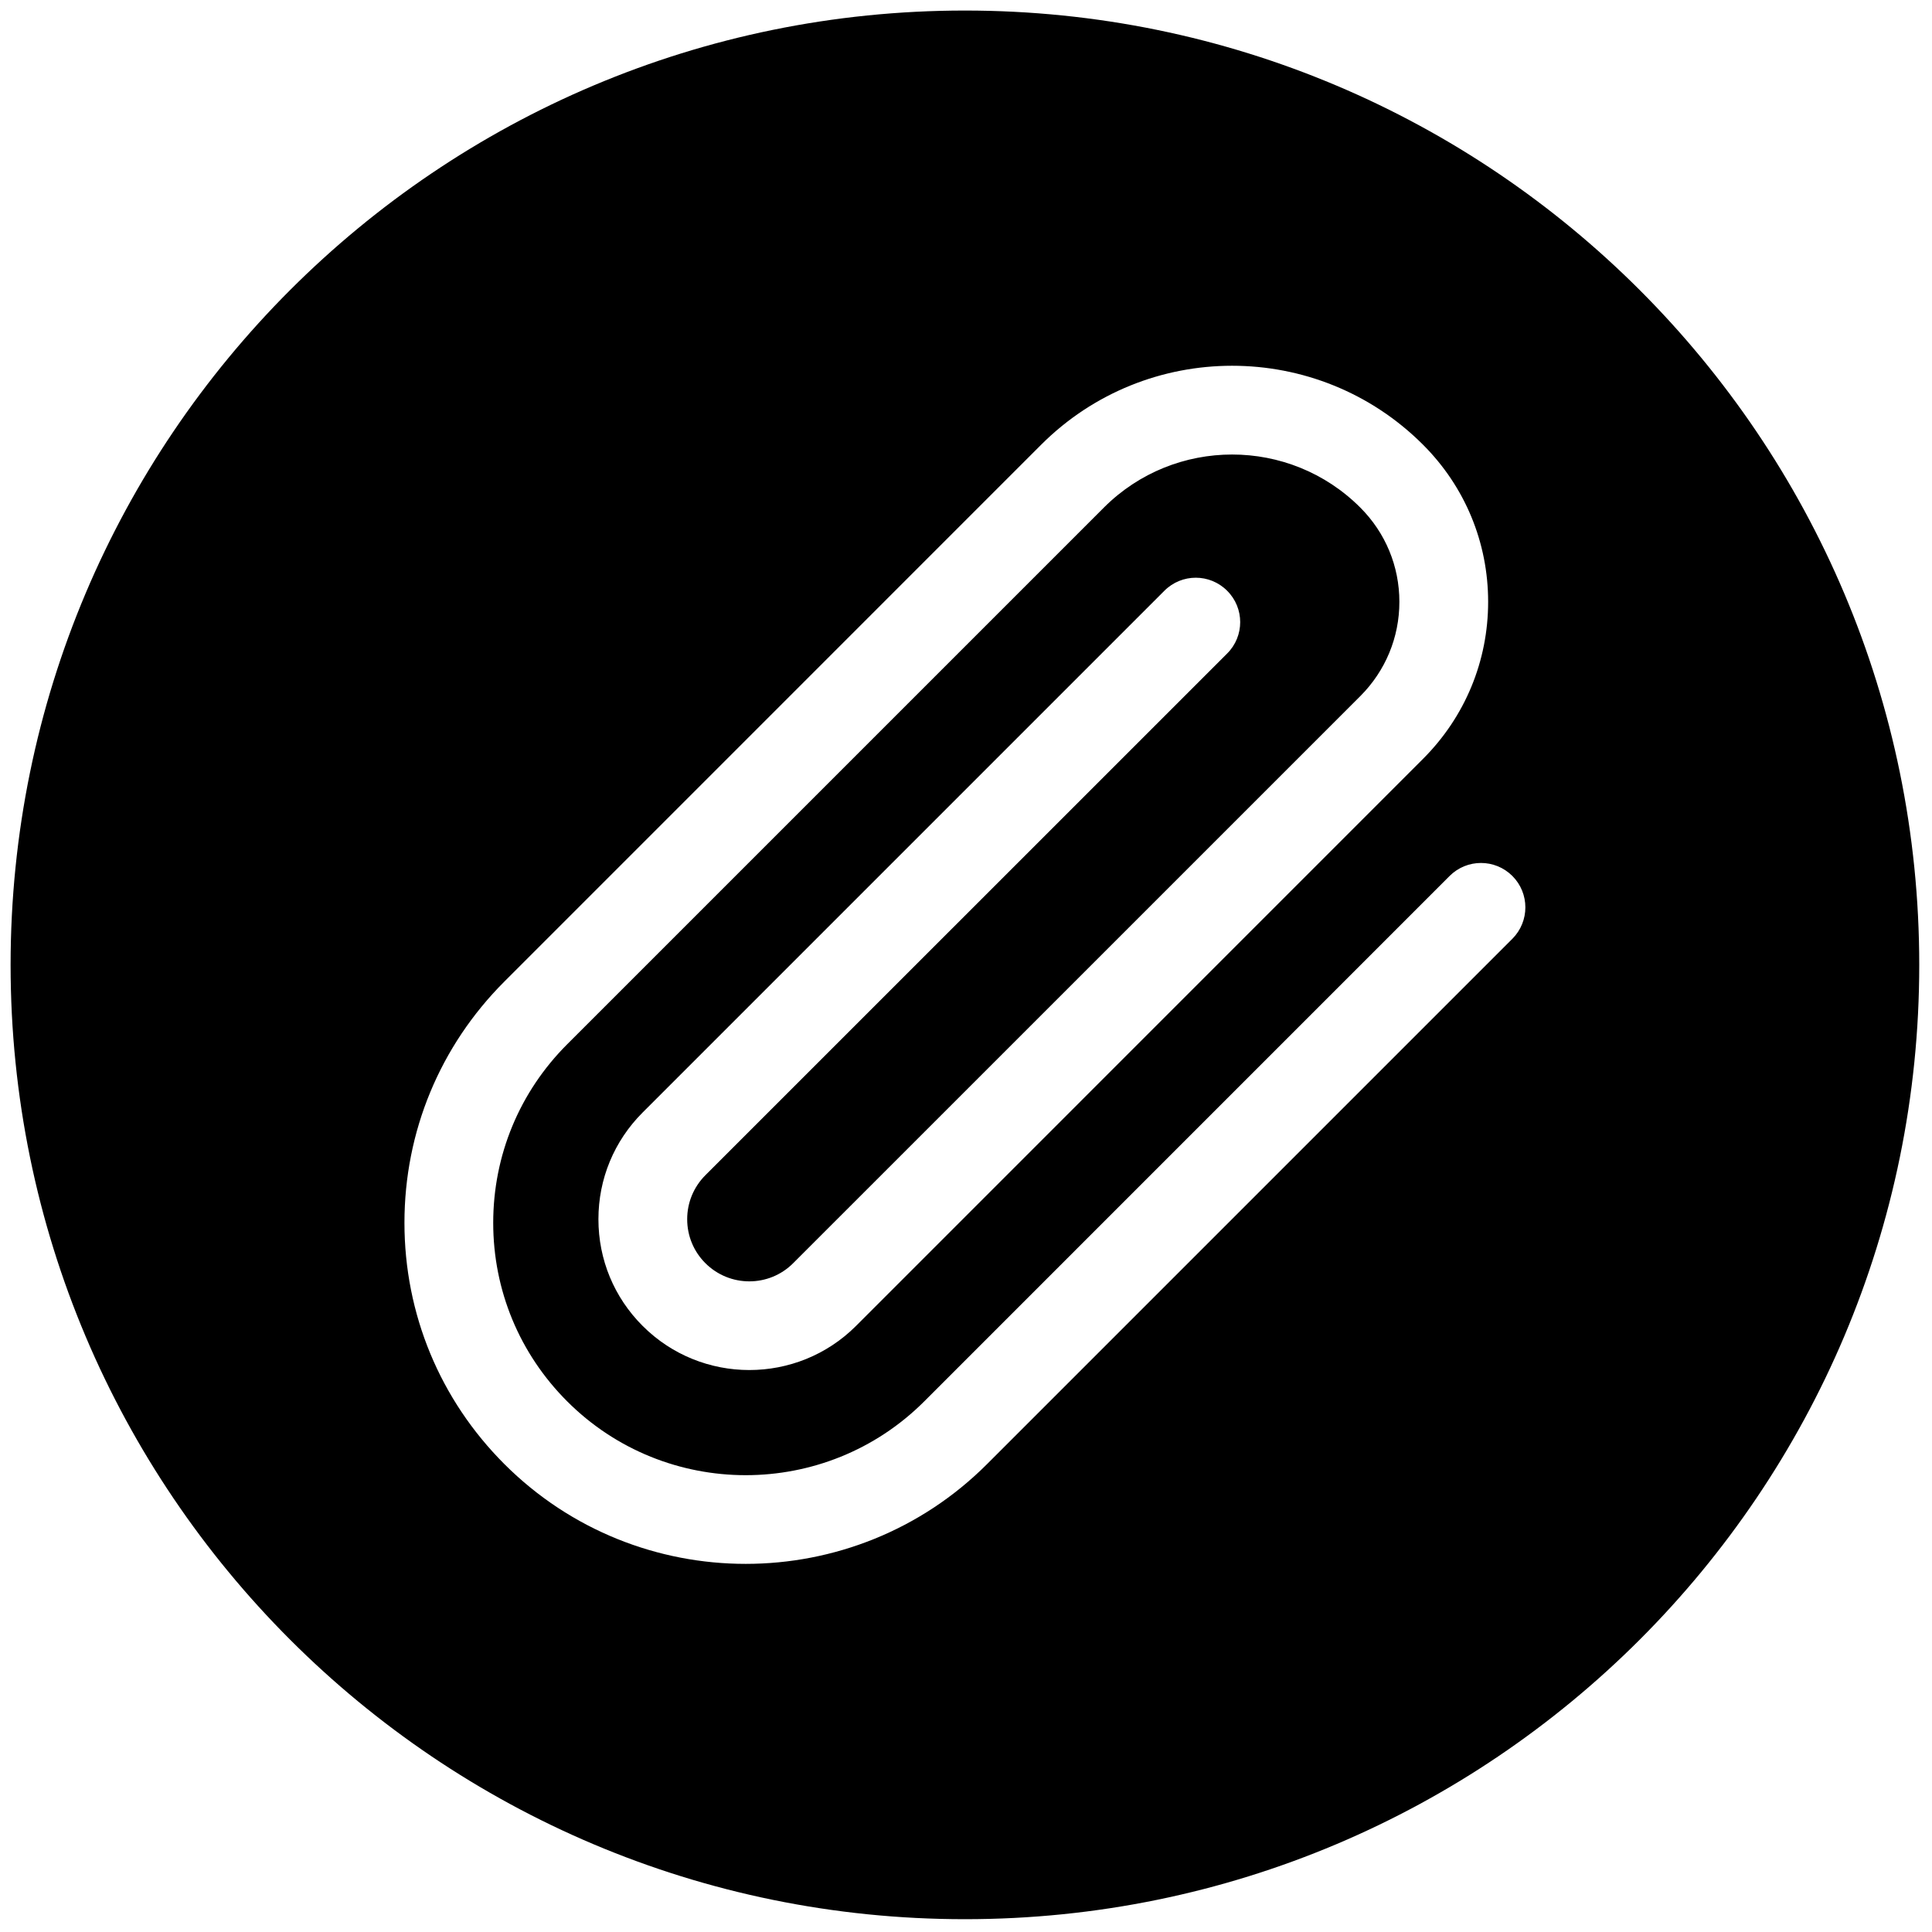 <svg width="35" height="35" viewBox="0 0 35 35" fill="none" xmlns="http://www.w3.org/2000/svg">
<g clip-path="url(#clip0_1305_427)">
<path d="M17.48 0.191C7.932 0.191 0.192 7.931 0.192 17.48C0.192 27.027 7.932 34.768 17.48 34.768C27.029 34.768 34.769 27.027 34.769 17.48C34.769 7.931 27.029 0.191 17.48 0.191ZM27.398 17.007L17.881 26.524C16.676 27.729 15.092 28.331 13.509 28.331C11.926 28.331 10.343 27.729 9.138 26.524C7.97 25.356 7.327 23.804 7.327 22.152C7.327 20.501 7.97 18.949 9.138 17.781L18.861 8.057C20.769 6.149 23.873 6.149 25.78 8.057C26.54 8.817 26.959 9.827 26.959 10.902C26.959 11.977 26.54 12.987 25.78 13.747L15.508 24.02C14.442 25.086 12.707 25.086 11.642 24.02C11.125 23.504 10.841 22.818 10.841 22.087C10.841 21.357 11.125 20.671 11.642 20.154L21.094 10.702C21.408 10.387 21.917 10.387 22.231 10.702C22.546 11.016 22.546 11.525 22.231 11.839L12.778 21.291C12.566 21.504 12.449 21.787 12.449 22.087C12.449 22.388 12.566 22.671 12.778 22.883C13.218 23.323 13.932 23.323 14.37 22.883L24.643 12.611C25.099 12.154 25.351 11.548 25.351 10.903C25.351 10.257 25.099 9.651 24.643 9.195C23.363 7.914 21.28 7.914 19.999 9.194L10.275 18.918C9.411 19.782 8.935 20.931 8.935 22.153C8.935 23.374 9.411 24.523 10.275 25.387C12.059 27.17 14.96 27.17 16.744 25.387L26.261 15.869C26.575 15.555 27.084 15.555 27.398 15.869C27.712 16.183 27.712 16.692 27.398 17.007Z" fill="black"/>
</g>
<defs>
<clipPath id="clip0_1305_427">
<rect width="35" height="35" fill="white"/>
</clipPath>
</defs>
</svg>
